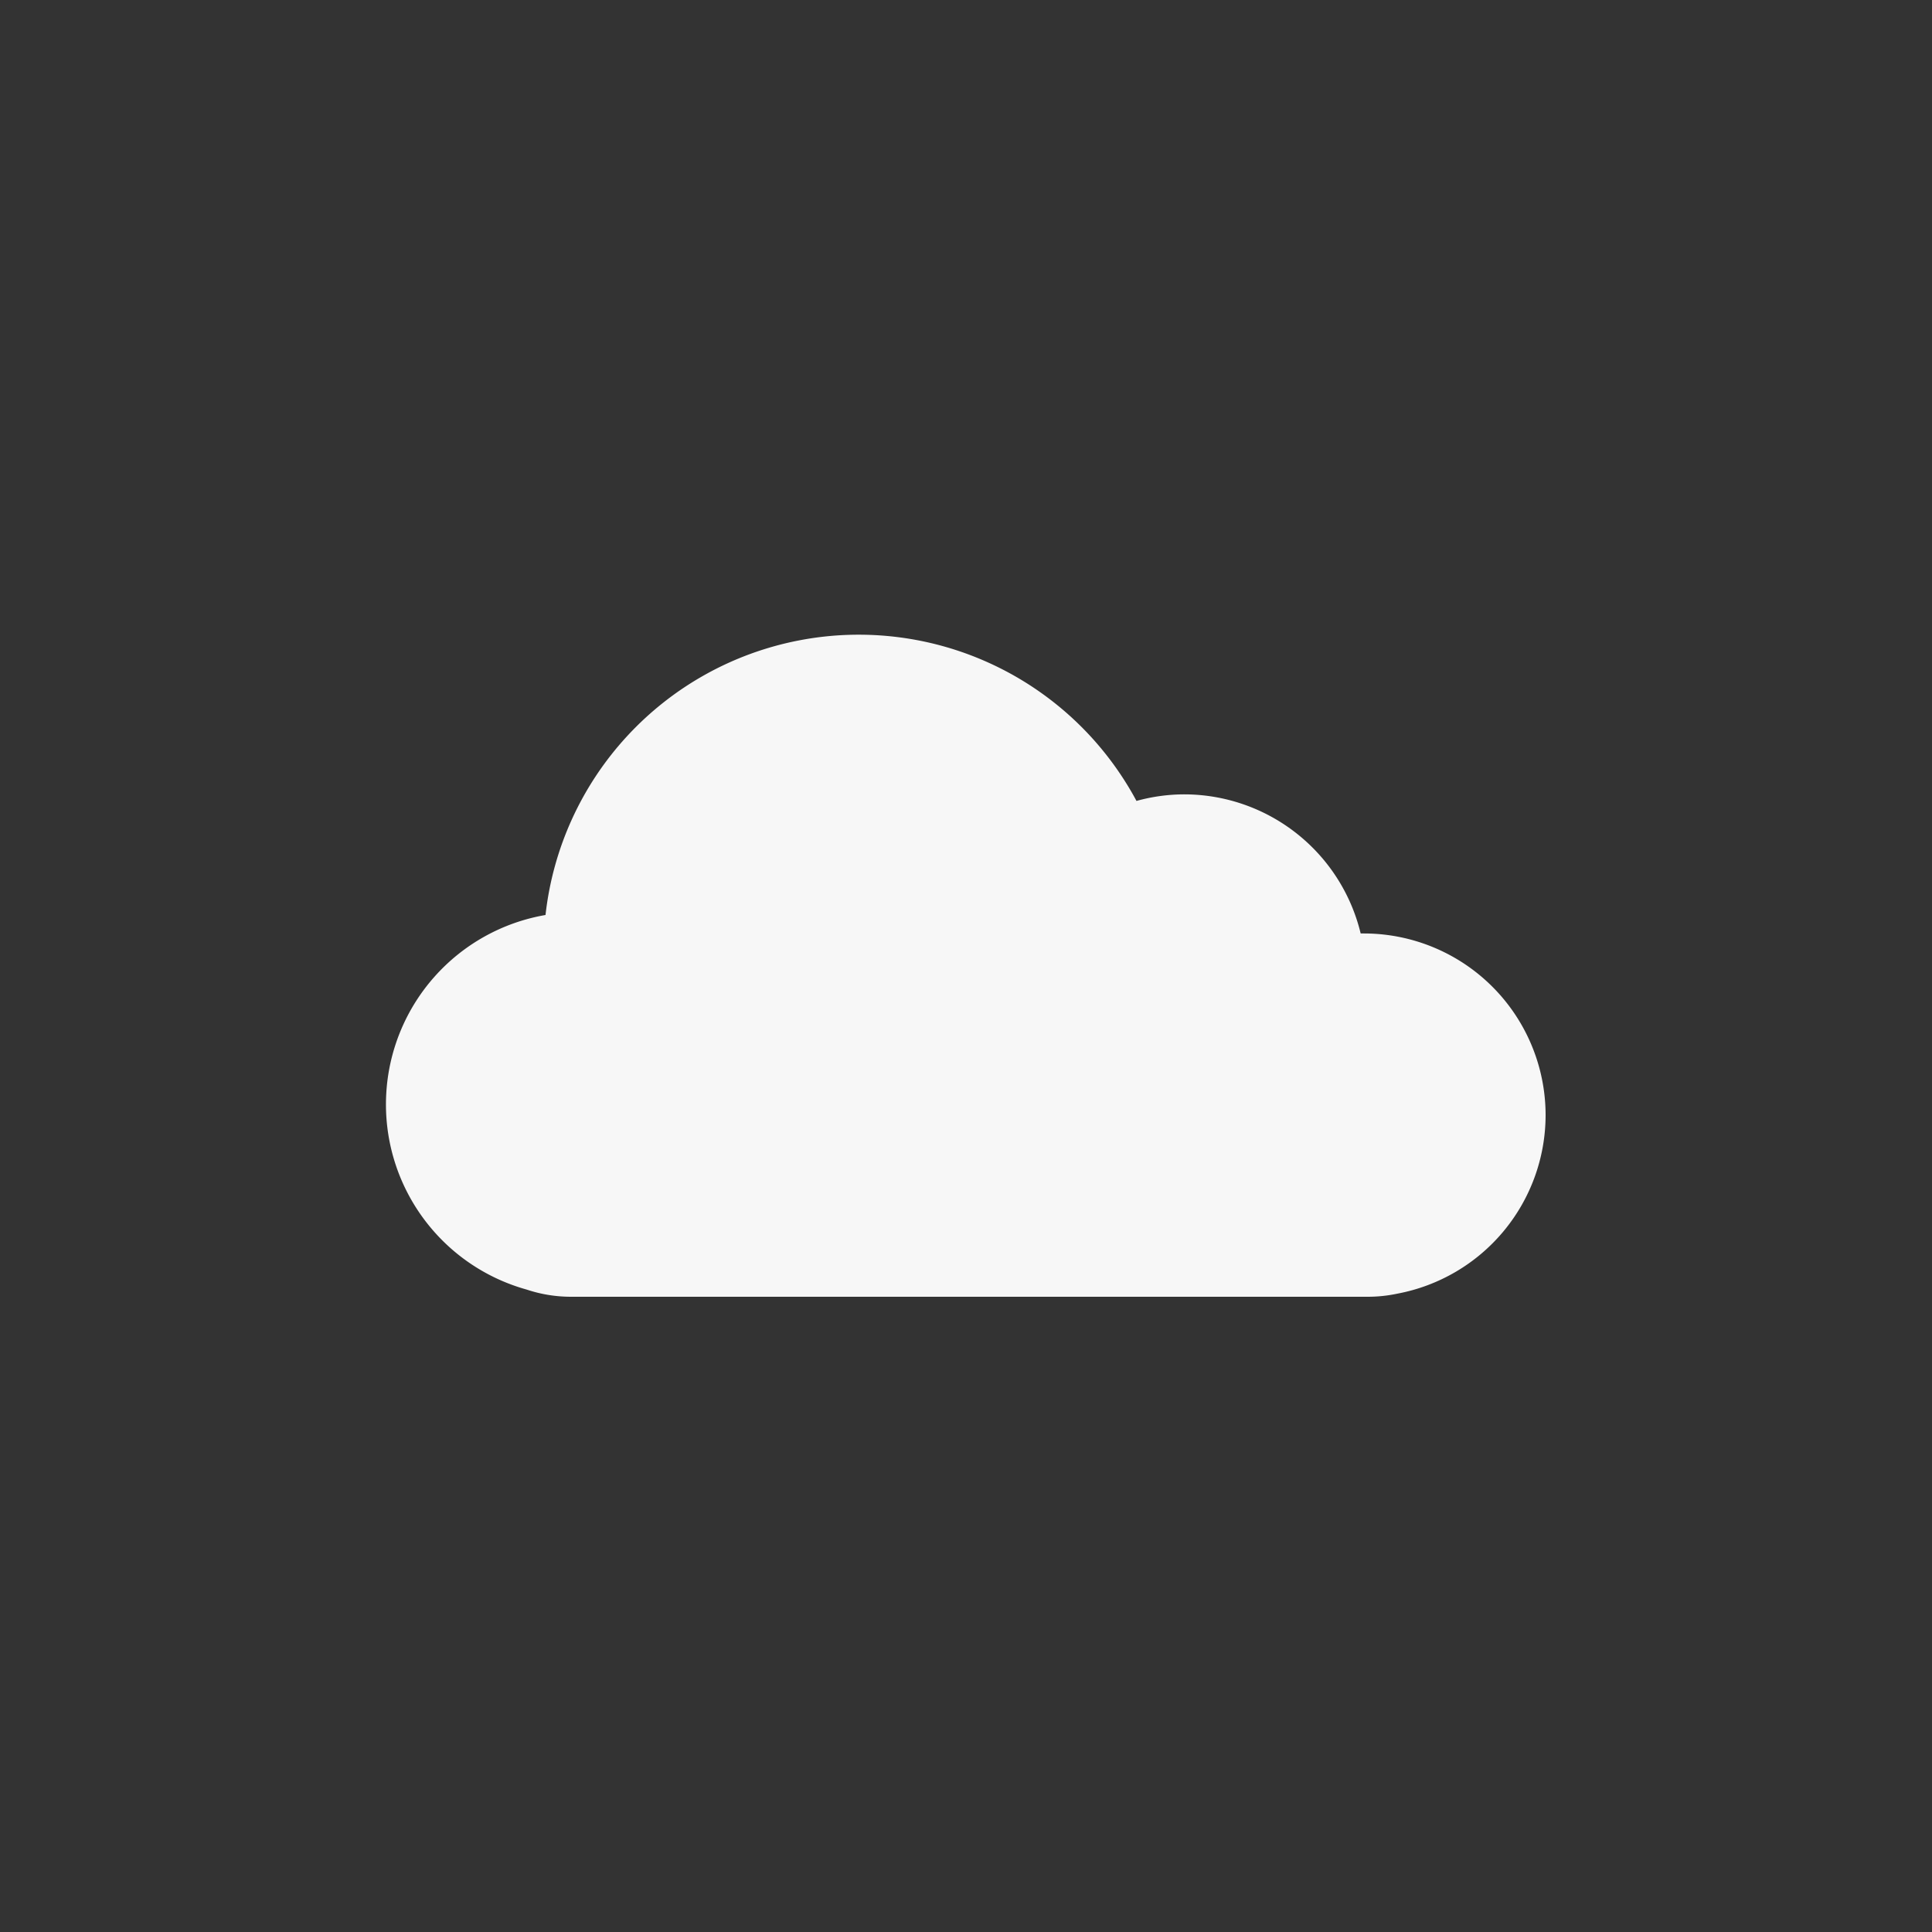 <svg id="Layer_1" data-name="Layer 1" xmlns="http://www.w3.org/2000/svg" viewBox="0 0 250 250"><rect x="0" y="0" width="250" height="250" fill="#333333" stroke="none"/><defs><style>.cls-1{fill:#f7f7f7;}</style></defs><path class="cls-1" d="M200,144.31a23.52,23.52,0,0,0-23.52-23.52l-.41,0a23.51,23.51,0,0,0-22.84-18,23.27,23.27,0,0,0-6.17.85,40.78,40.78,0,0,0-76.47,14.76,24.87,24.87,0,0,0-2.44,48.47,18.12,18.12,0,0,0,5.74.93H177a18.38,18.38,0,0,0,3.81-.4A23.53,23.53,0,0,0,200,144.31Z"/></svg>
